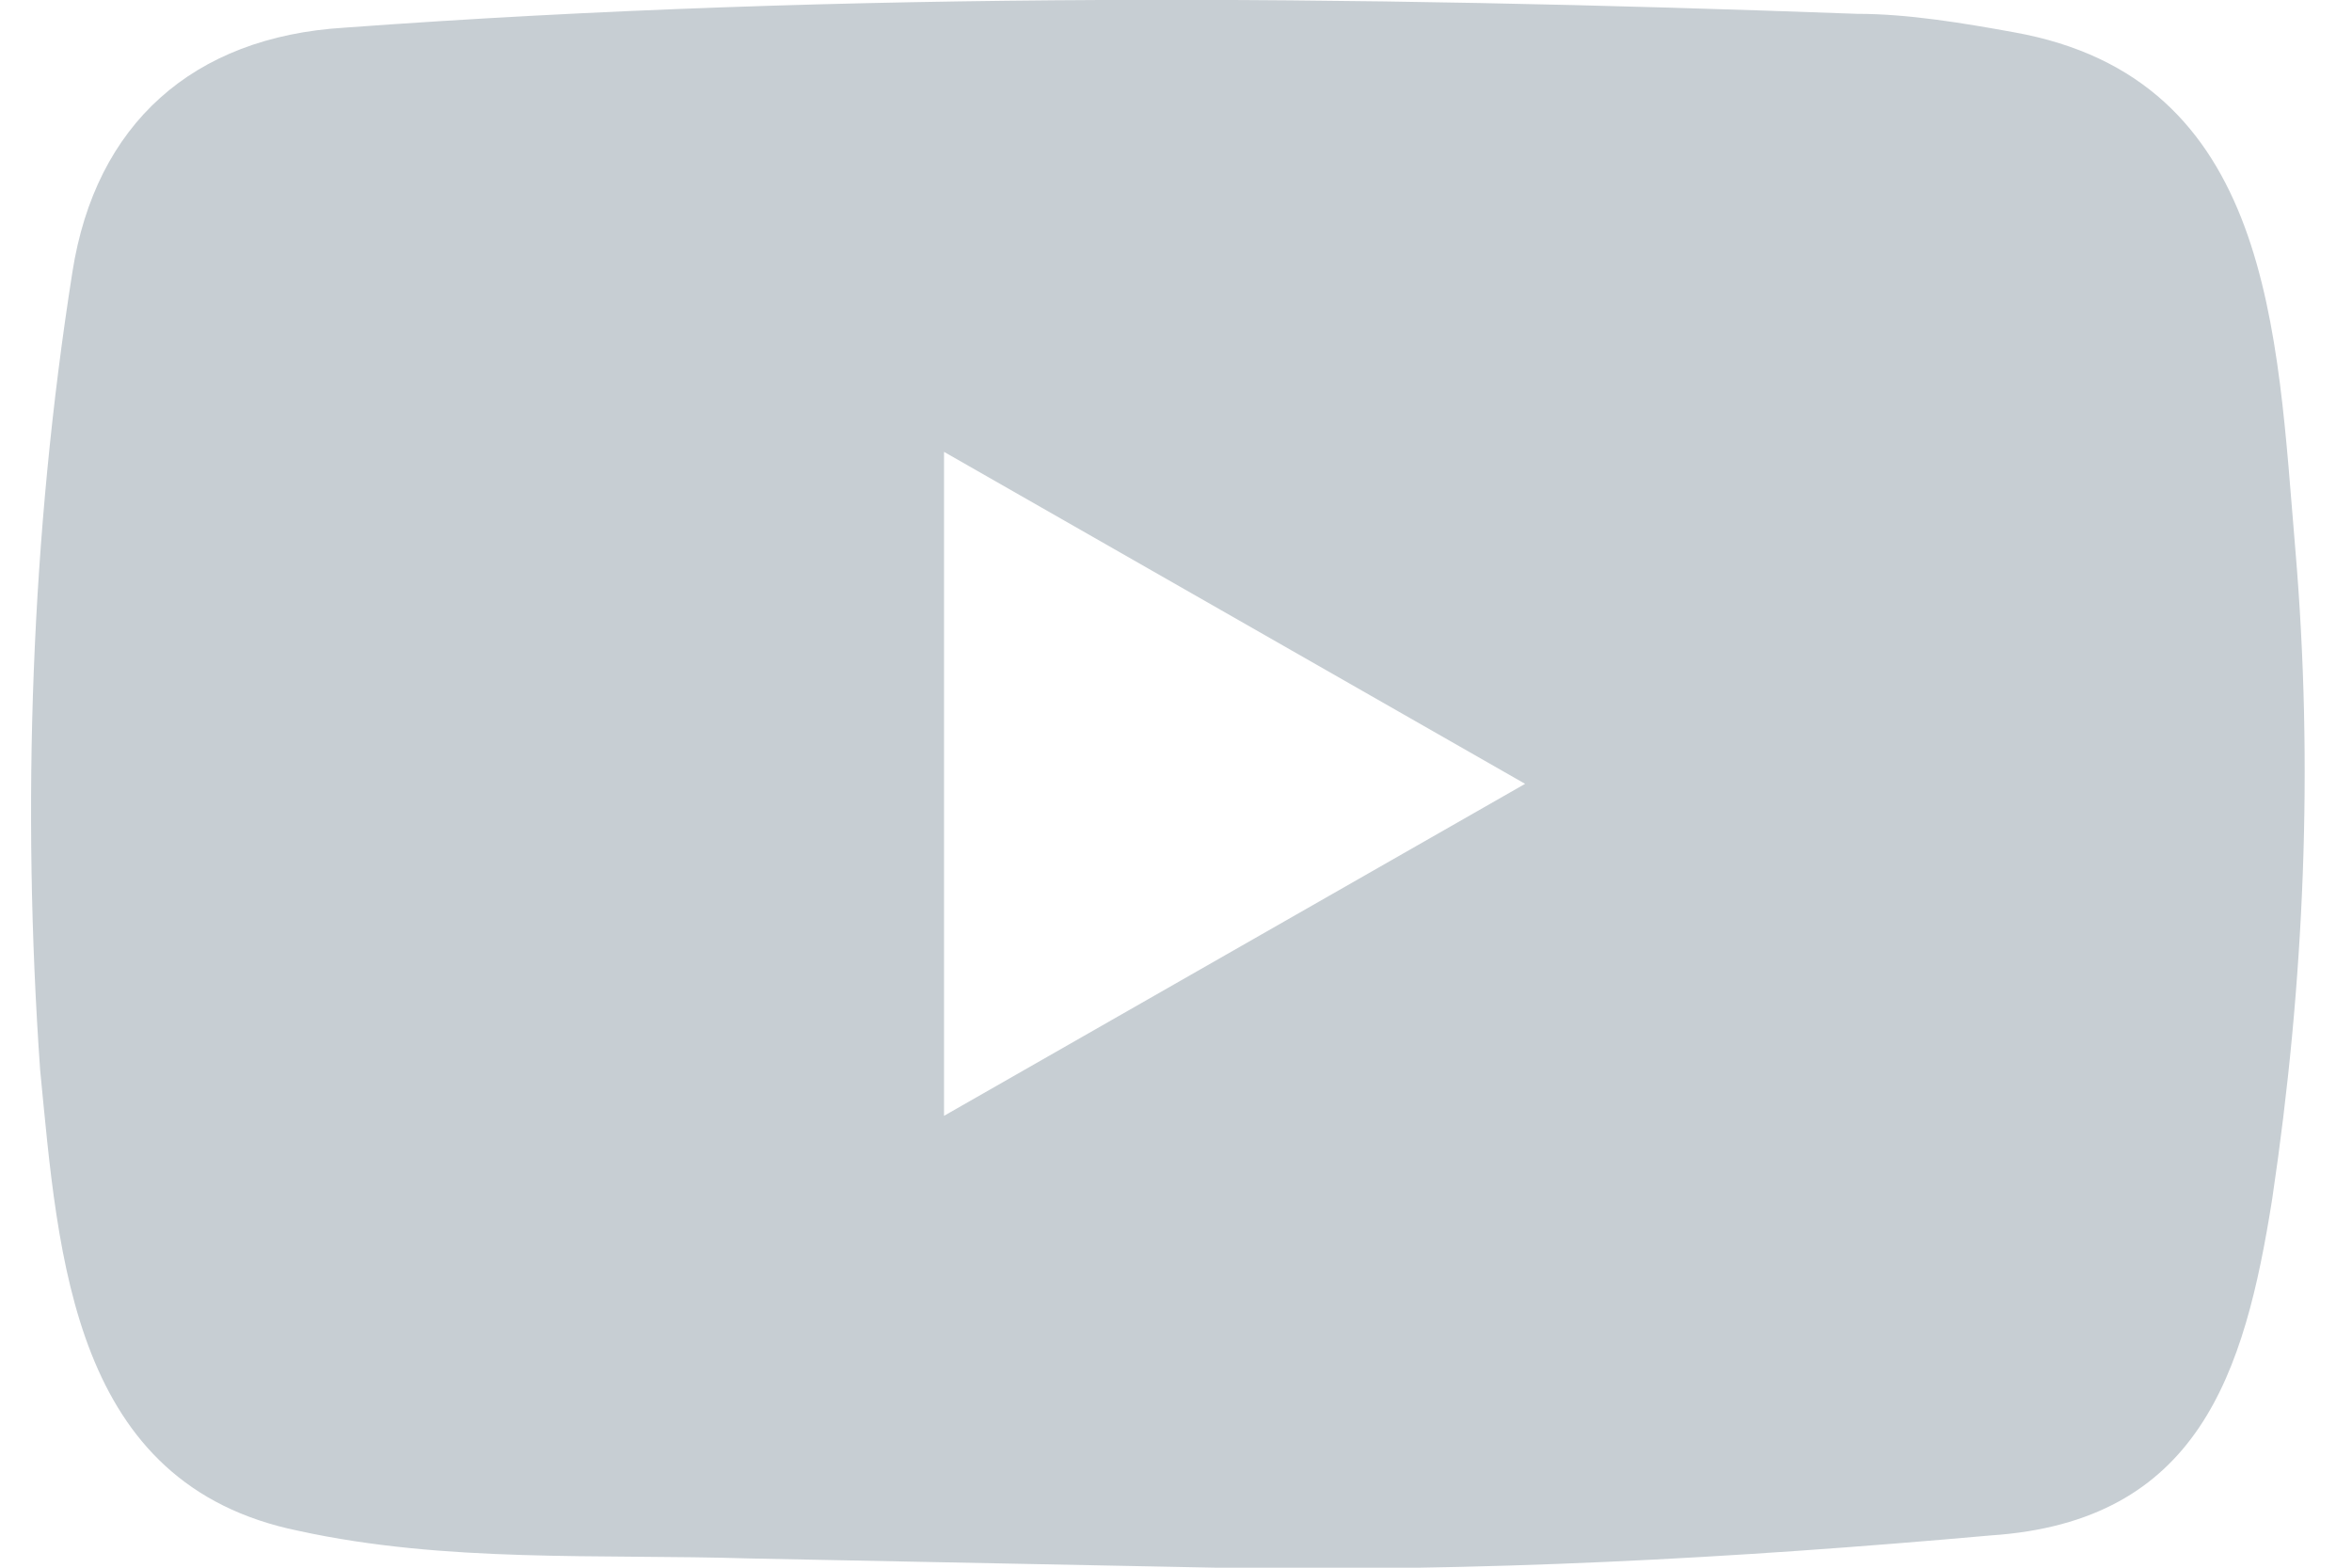 <?xml version="1.0" encoding="utf-8"?>
<!-- Generator: Adobe Illustrator 24.1.1, SVG Export Plug-In . SVG Version: 6.00 Build 0)  -->
<svg version="1.1" id="Layer_1" xmlns="http://www.w3.org/2000/svg" xmlns:xlink="http://www.w3.org/1999/xlink" x="0px" y="0px"
	 viewBox="0 0 51 34" style="enable-background:new 0 0 51 34;" xml:space="preserve">
<style type="text/css">
	.st0{fill:#C7CED3;}
</style>
<g id="Page-1">
	<g id="_x35_275_x5F_BigBreak-Software-podcast-page-_x5F_V3" transform="translate(-536, -679)">
		<g id="Group-13" transform="translate(302, 679)">
			<g id="youtube-3" transform="translate(234.67, 0)">
				<path id="Shape" class="st0" d="M25.7,34l-10.1-0.2c-3.3-0.1-6.6,0.1-9.8-0.6c-4.9-1-5.2-5.9-5.6-10C-0.2,17.5,0,11.6,0.9,5.9
					c0.5-3.2,2.6-5.1,5.9-5.3c10.9-0.8,21.9-0.7,32.8-0.3c1.1,0,2.3,0.2,3.4,0.4c5.6,1,5.7,6.5,6.1,11.2c0.4,4.7,0.2,9.4-0.5,14.1
					C48,29.8,47,33,42.5,33.3C36.9,33.8,31.4,34.1,25.7,34C25.8,34,25.7,34,25.7,34z M19.8,24.2c4.2-2.4,8.4-4.8,12.6-7.2
					c-4.2-2.4-8.4-4.8-12.6-7.2V24.2z"/>
			</g>
		</g>
	</g>
</g>
</svg>
